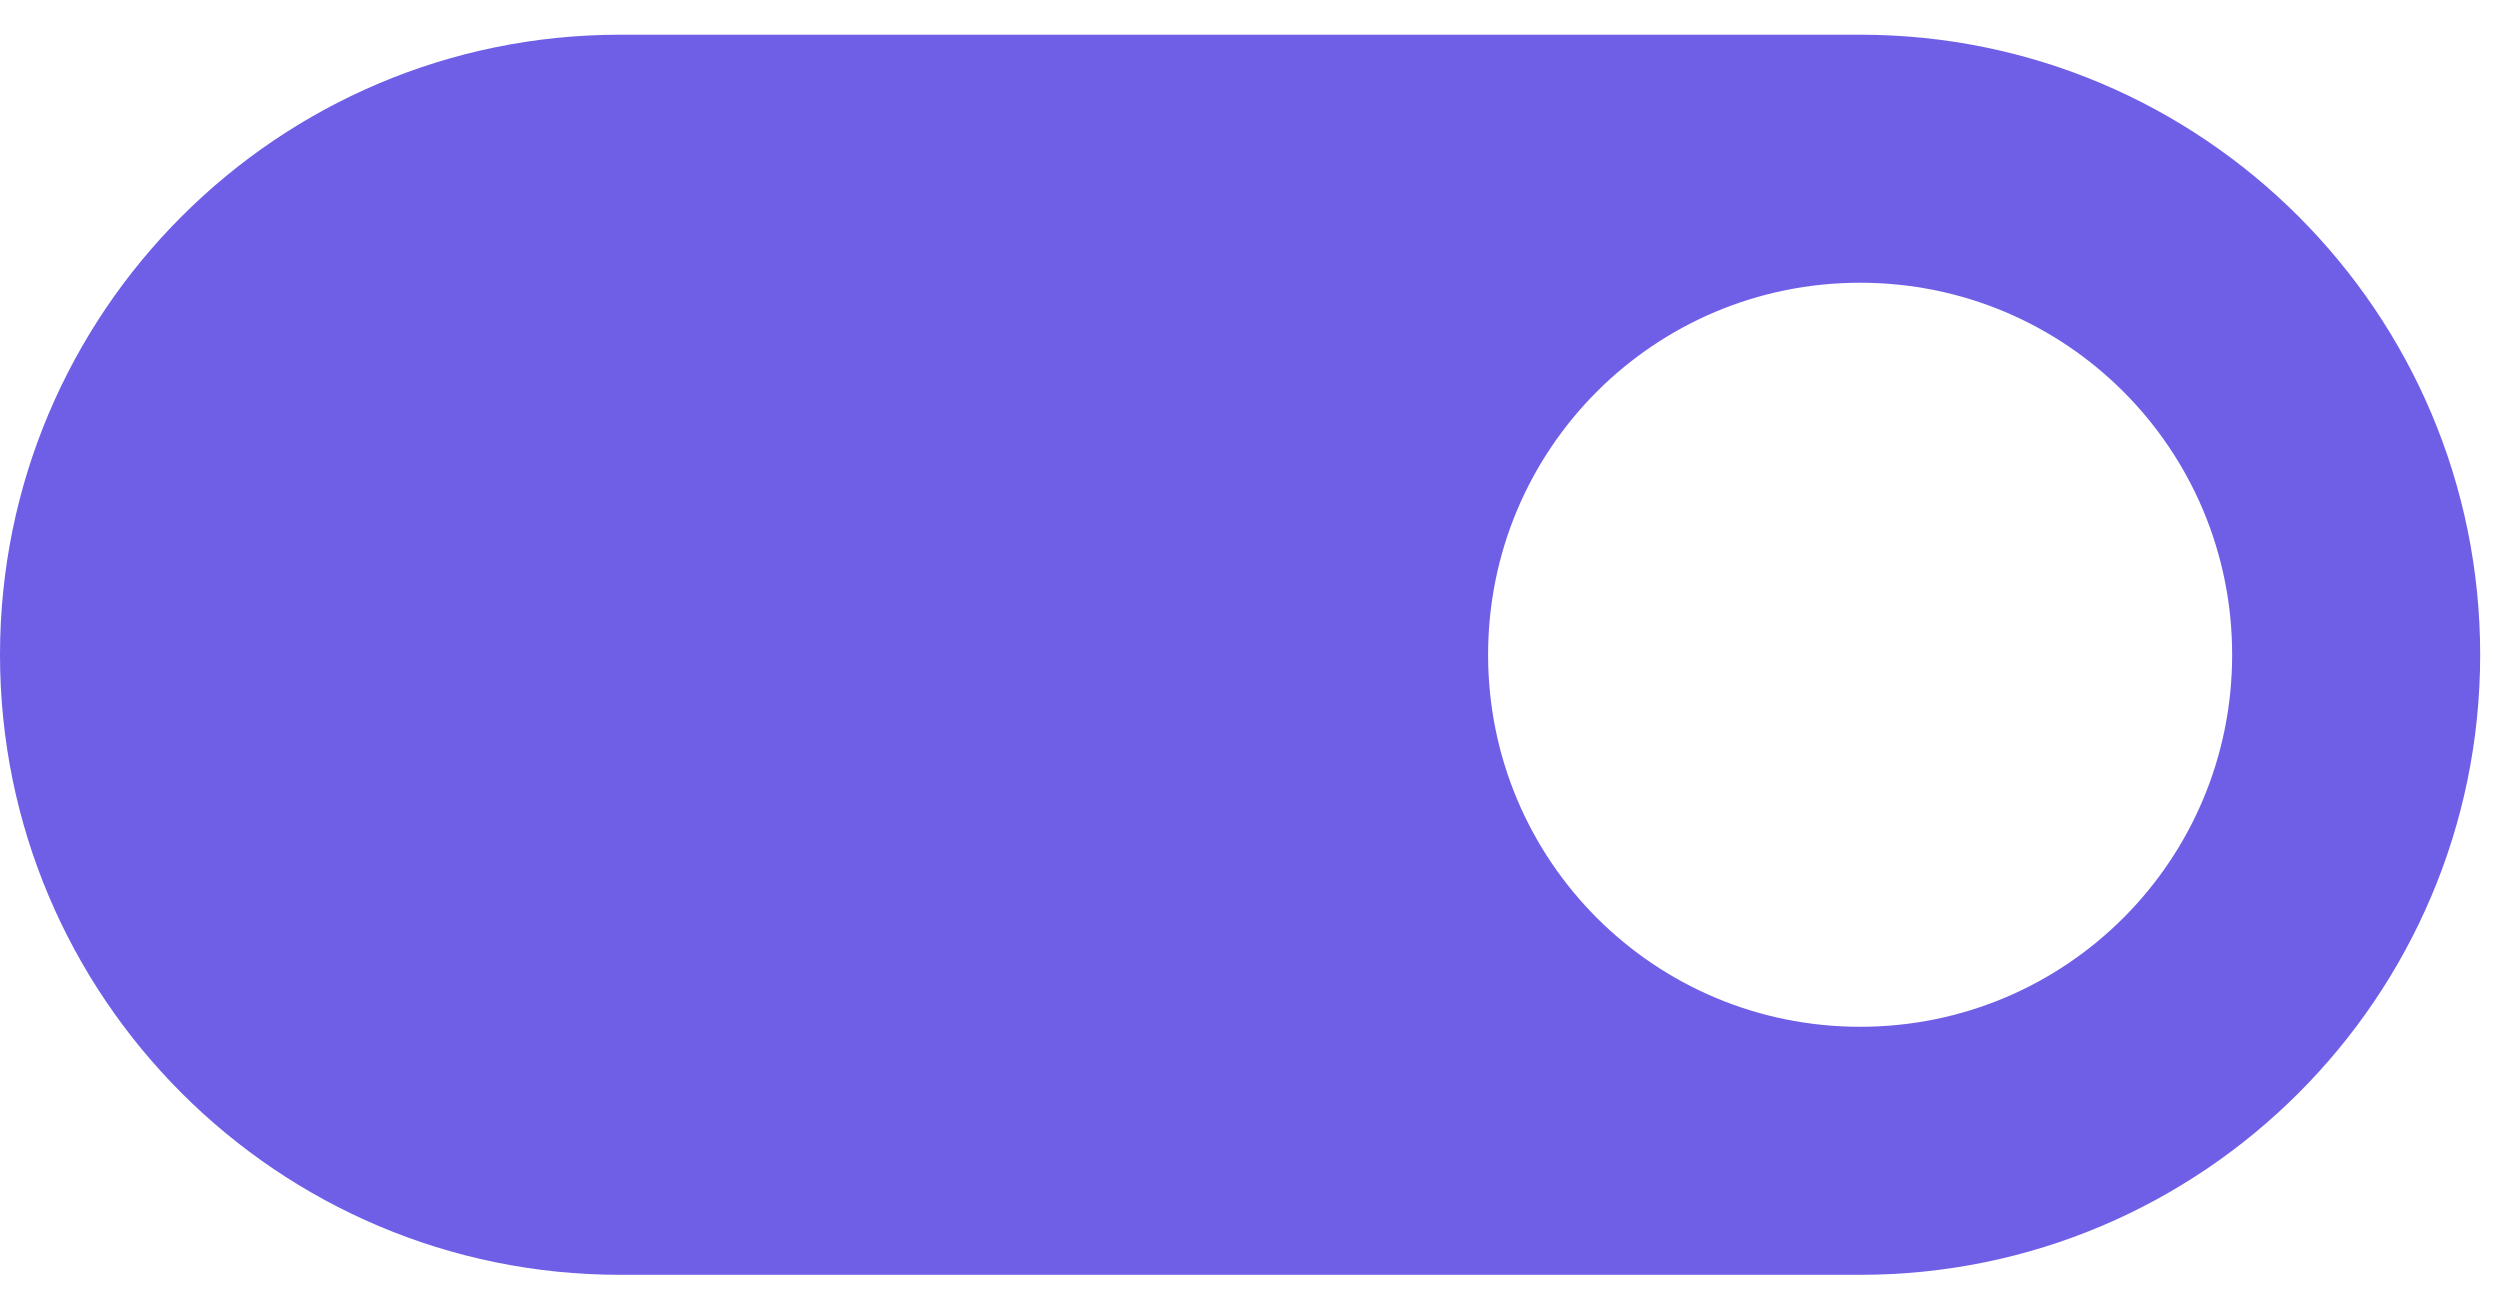 <svg width="42" height="22" viewBox="0 0 42 22" fill="none" xmlns="http://www.w3.org/2000/svg">
<path id="Vector" d="M31.25 0.583H10.417C4.667 0.583 0 5.25 0 11C0 16.75 4.667 21.417 10.417 21.417H31.25C37 21.417 41.667 16.75 41.667 11C41.667 5.25 37 0.583 31.25 0.583ZM31.25 17.25C27.792 17.25 25 14.458 25 11C25 7.542 27.792 4.75 31.25 4.75C34.708 4.75 37.5 7.542 37.5 11C37.5 14.458 34.708 17.25 31.25 17.25Z" fill="#6F5FE7"/>
</svg>
